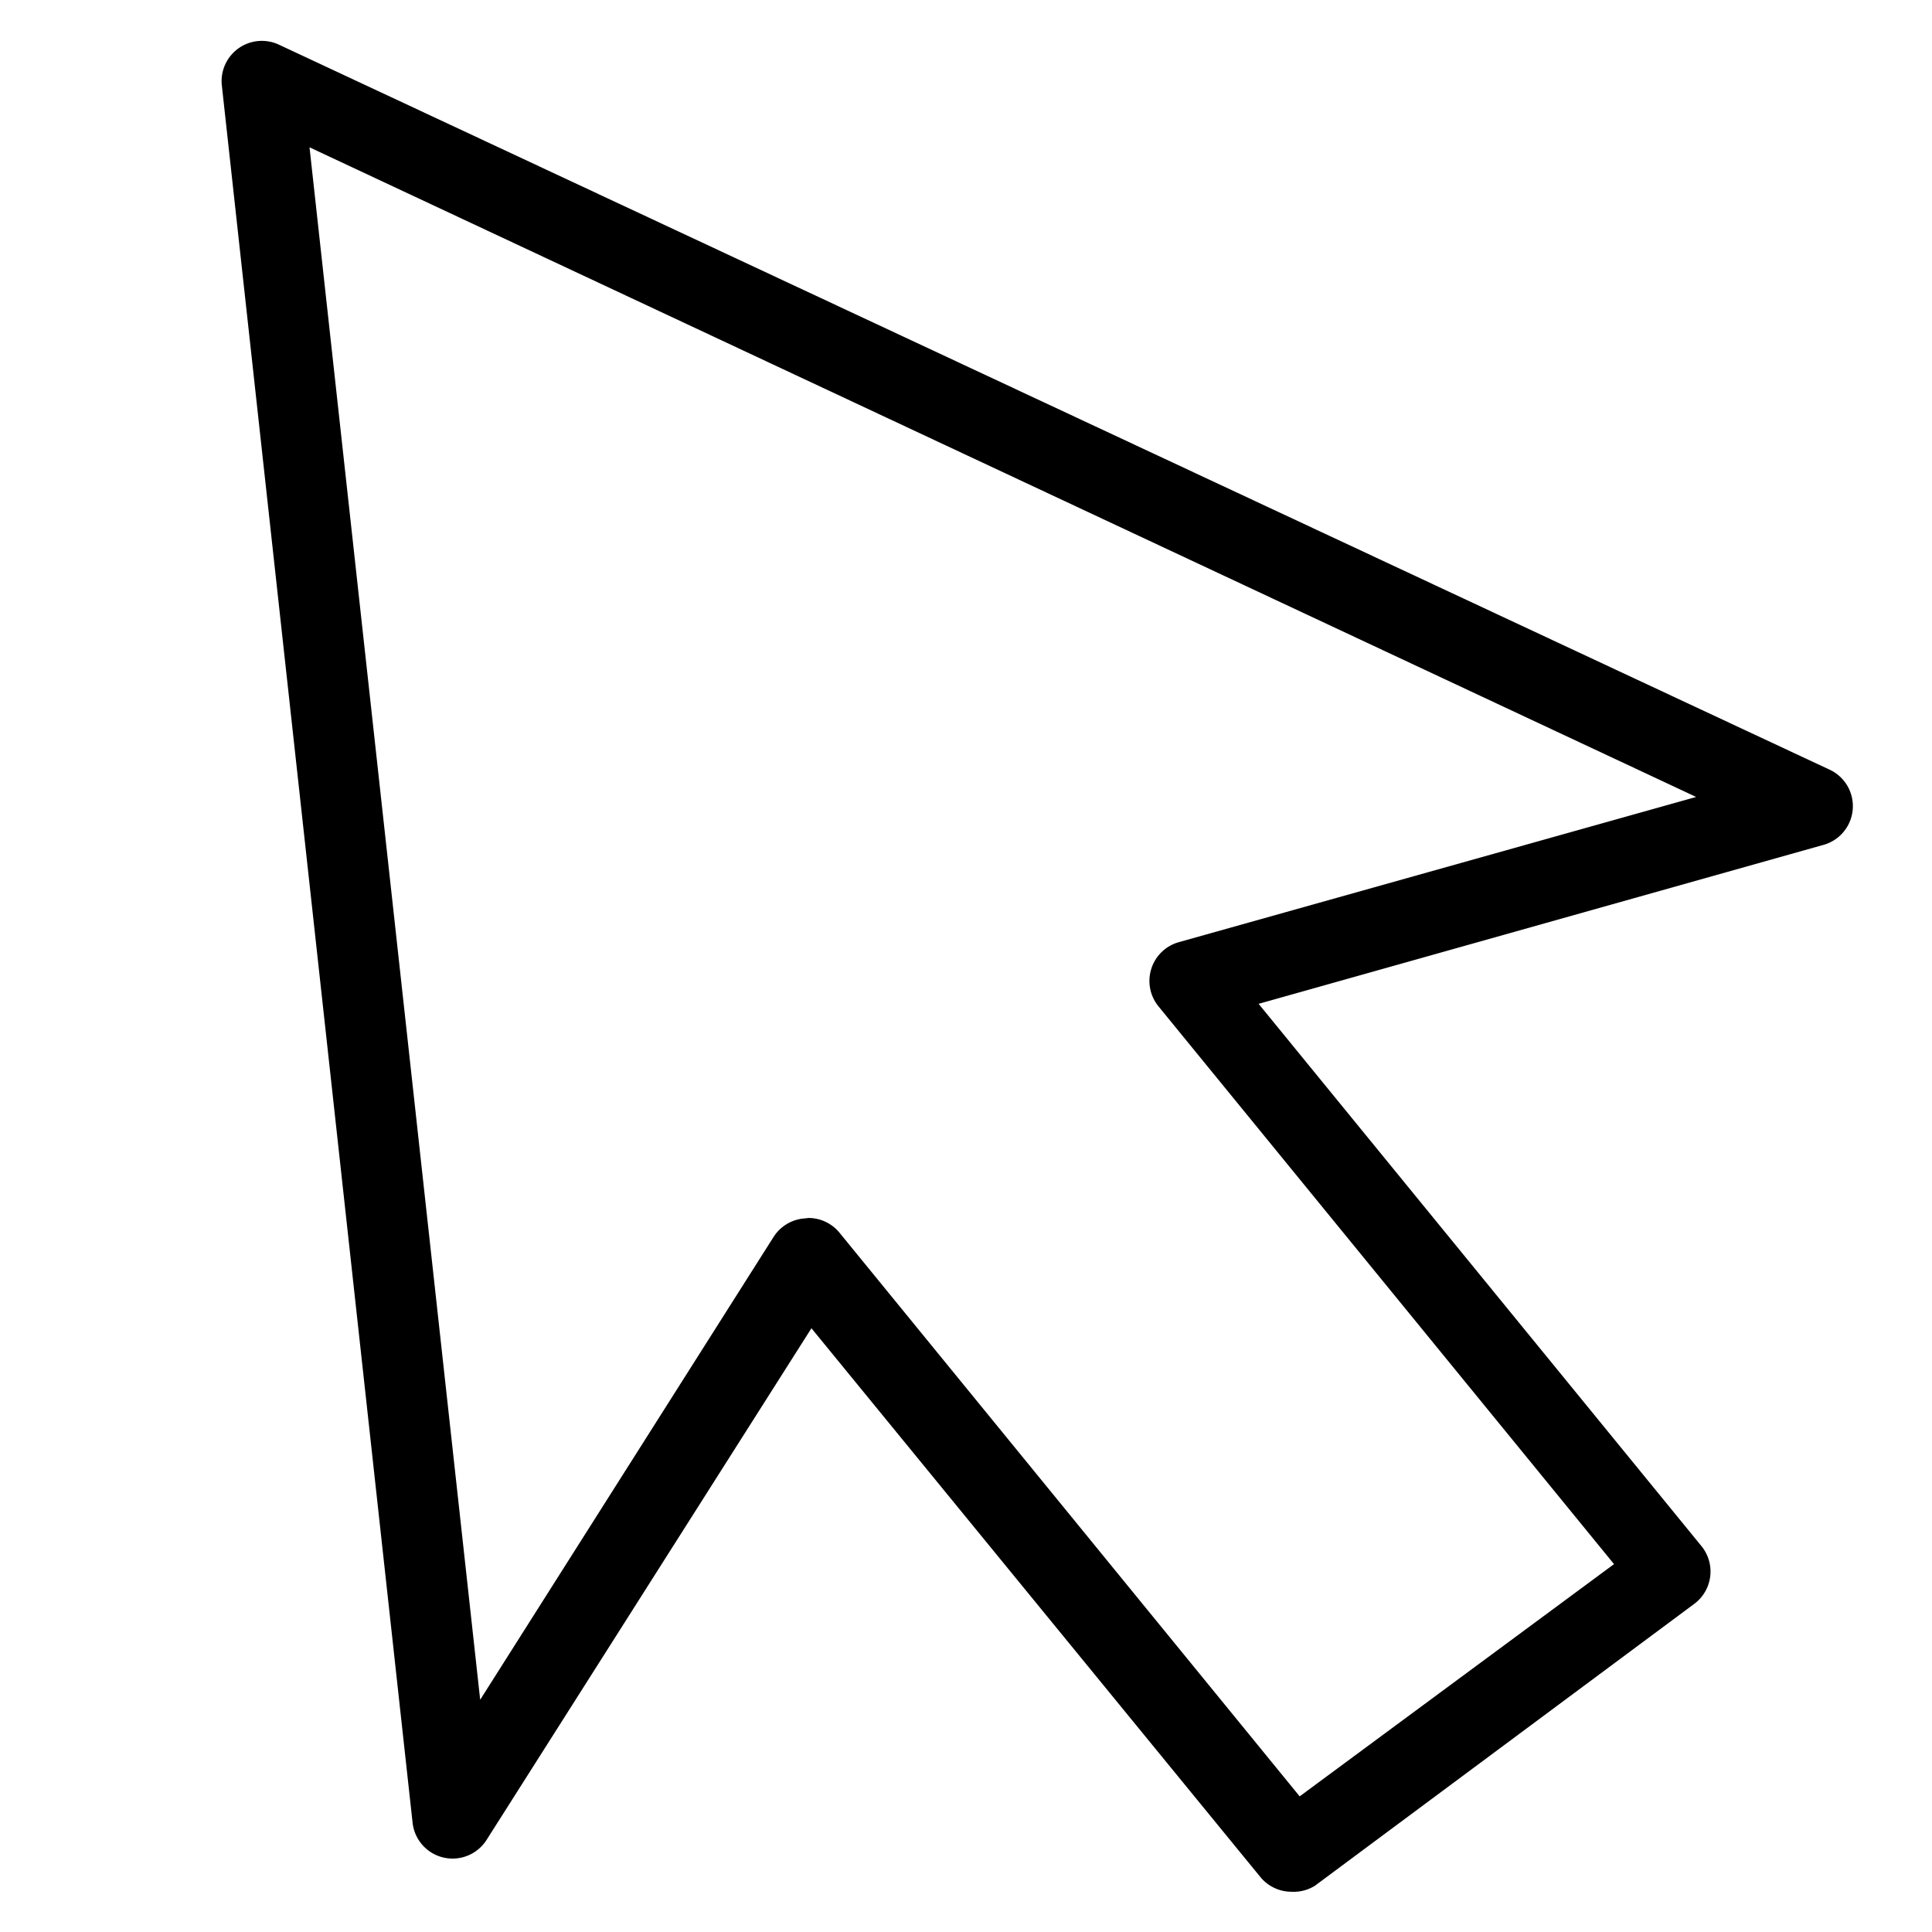 <svg xmlns="http://www.w3.org/2000/svg" viewBox="0 0 48 48">
  <title>_</title>
  <g id="register-website-icon">
    <path d="M32.09,47a1,1,0,0,1-.78-.37L20.16,33,12.09,45.71a1,1,0,0,1-1.84-.43L5.51,2.11a1,1,0,0,1,1.42-1l38.5,18A1,1,0,0,1,45.27,21l-14,3.94,11,13.47a1,1,0,0,1-.18,1.44l-9.42,7A1,1,0,0,1,32.09,47Zm-12-16.74a1,1,0,0,1,.77.37l11.43,14,7.81-5.77L28.78,25a1,1,0,0,1,.5-1.59L42.14,19.8,7.69,3.66l4.24,38.57,7.29-11.5a1,1,0,0,1,.79-.46Z"/>
  </g>
</svg>
